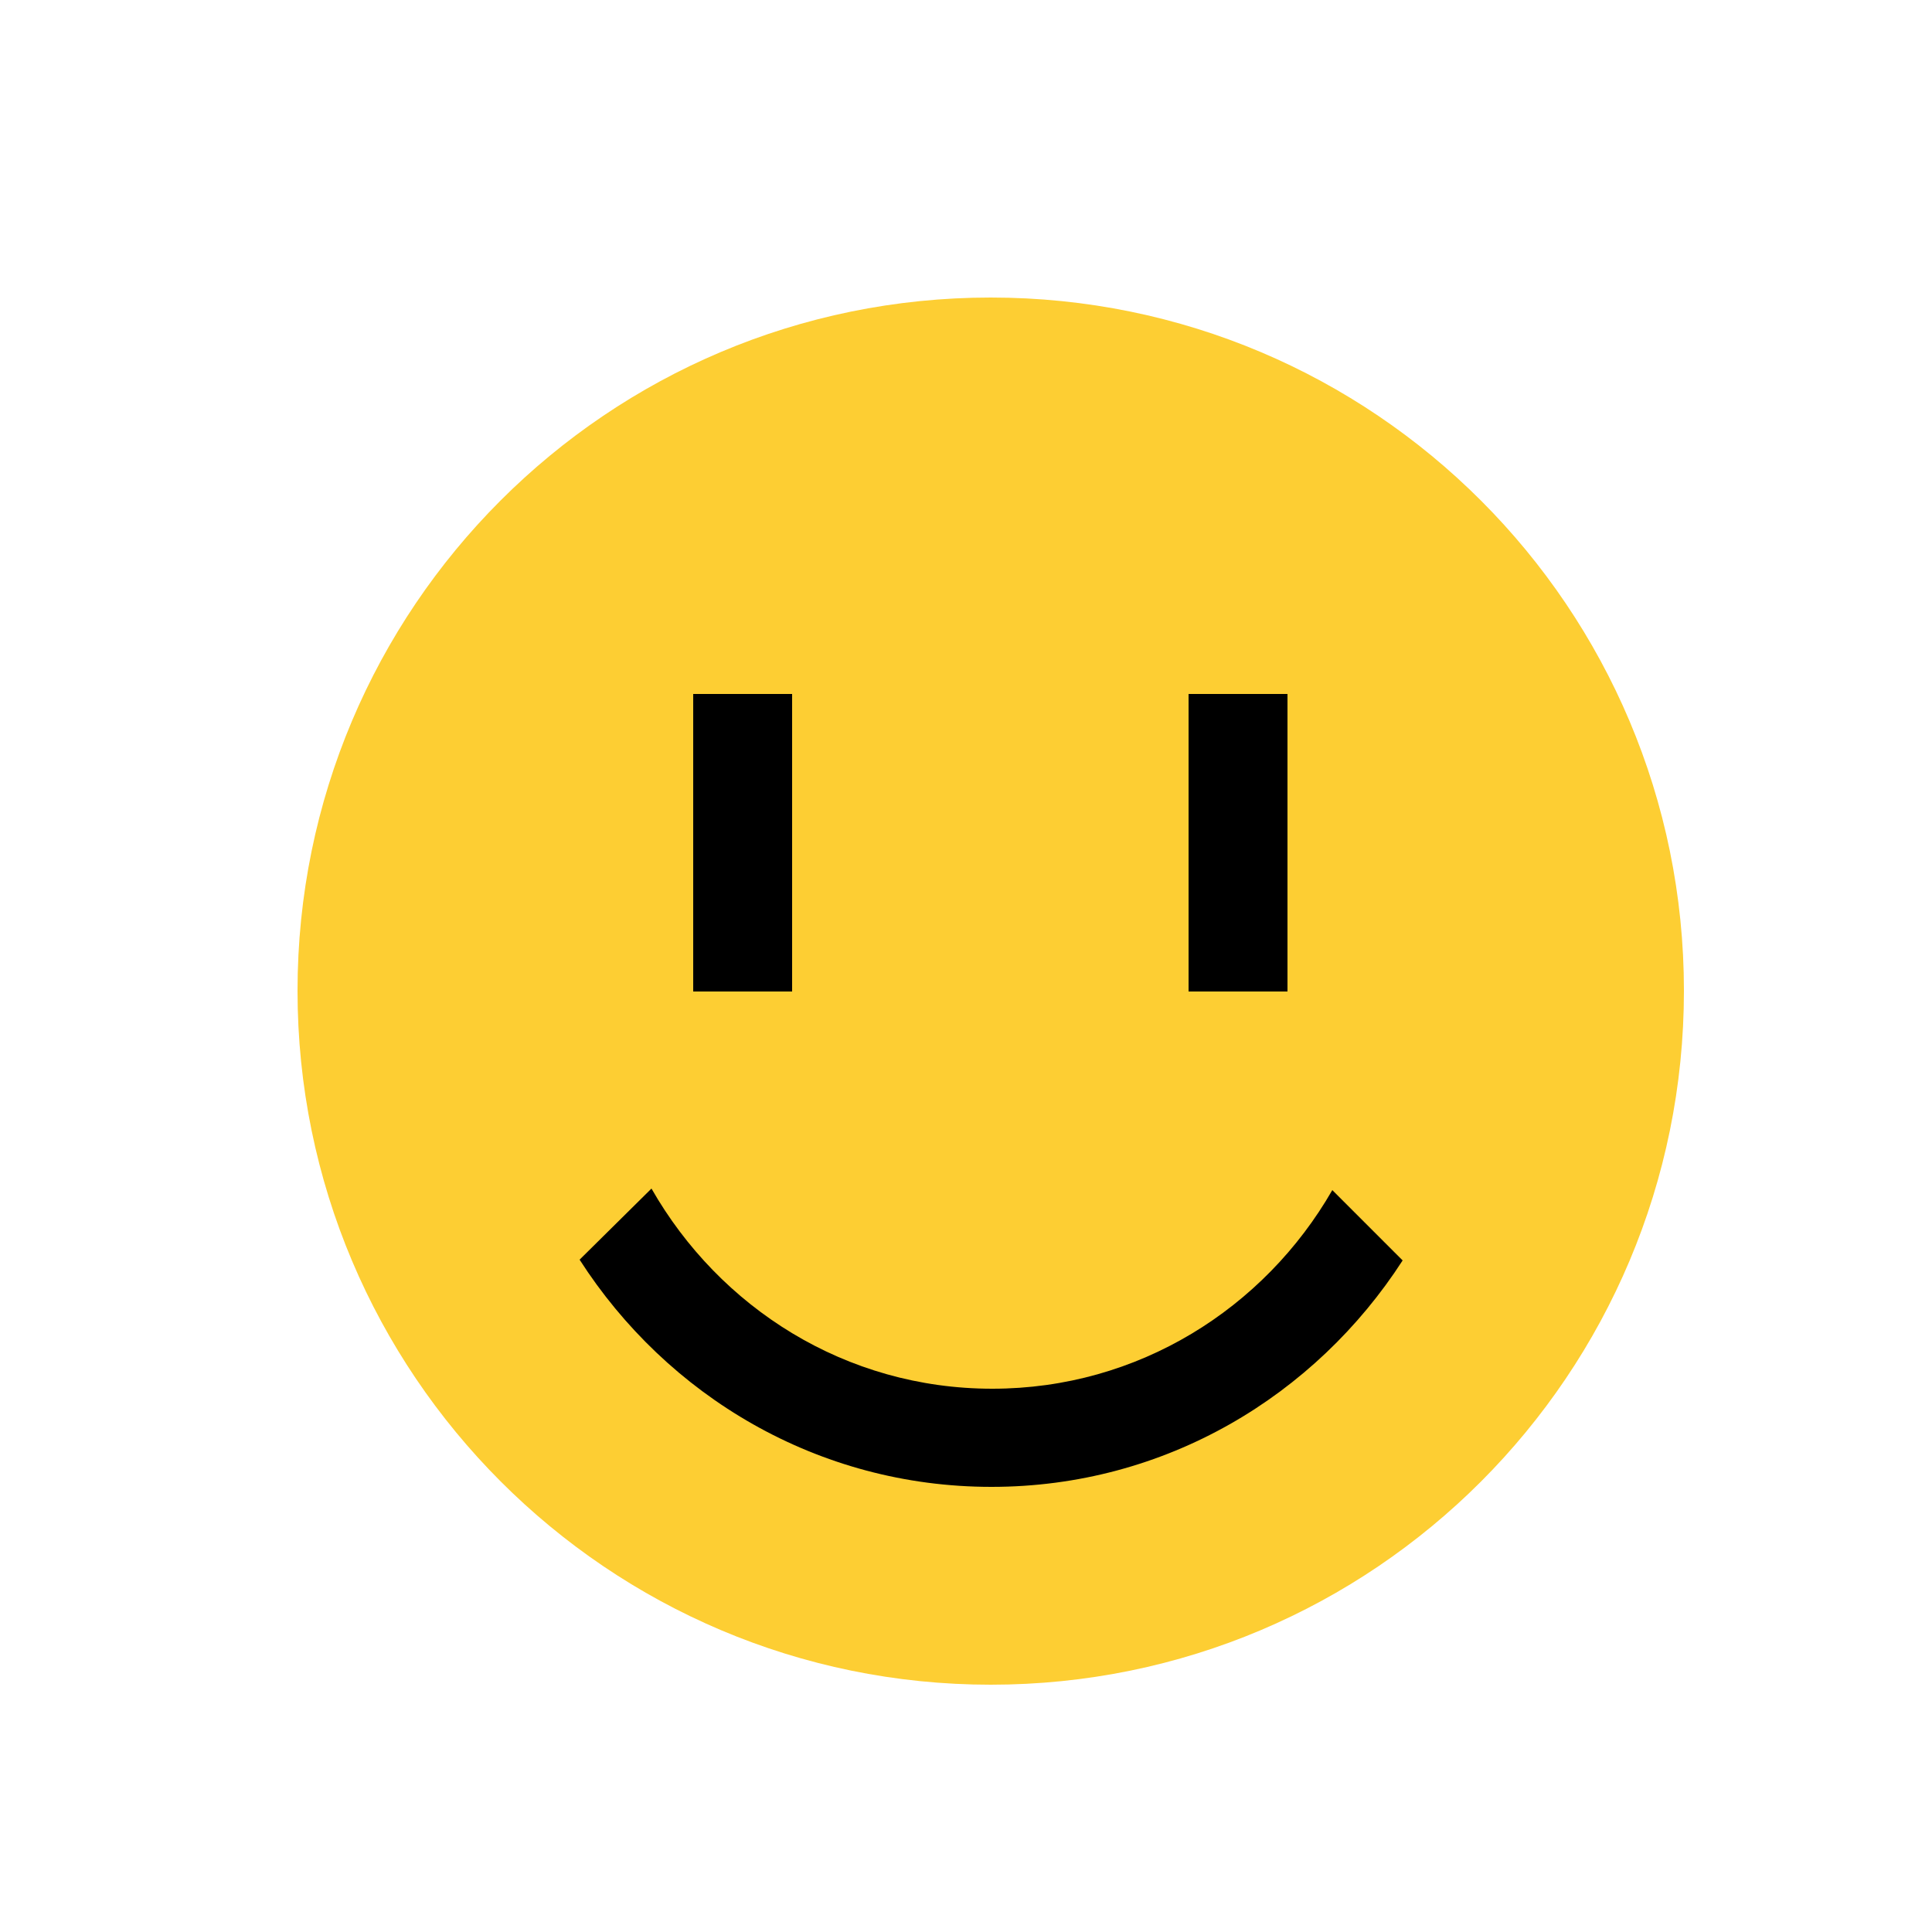 <?xml version="1.0" encoding="iso-8859-1"?>
<!-- Generator: Adobe Illustrator 14.0.0, SVG Export Plug-In . SVG Version: 6.00 Build 43363)  -->
<!DOCTYPE svg PUBLIC "-//W3C//DTD SVG 1.1 Basic//EN" "http://www.w3.org/Graphics/SVG/1.1/DTD/svg11-basic.dtd">
<svg version="1.1" baseProfile="basic" id="Ebene_1"
	 xmlns="http://www.w3.org/2000/svg" xmlns:xlink="http://www.w3.org/1999/xlink" x="0px" y="0px" width="25px" height="25px"
	 viewBox="0 0 25 25" xml:space="preserve">
<g>
	<path fill="#FDCE33" d="M12.82,3.85c-4.96,0-8.97,4.02-8.97,8.97c0,4.96,4.02,8.98,8.97,8.98c4.96,0,8.97-4.02,8.97-8.98
		C21.79,7.87,17.78,3.85,12.82,3.85z"/>
	<rect x="15.38" y="8.98" width="1.28" height="3.85"/>
	<rect x="8.97" y="8.98" width="1.28" height="3.85"/>
	<path d="M12.83,19.24c-2.25,0-4.2-1.18-5.33-2.94l0.93-0.92c0.88,1.54,2.51,2.59,4.41,2.59c1.89,0,3.52-1.04,4.4-2.57l0.91,0.91
		C17.02,18.06,15.08,19.24,12.83,19.24z"/>
</g>
</svg>
